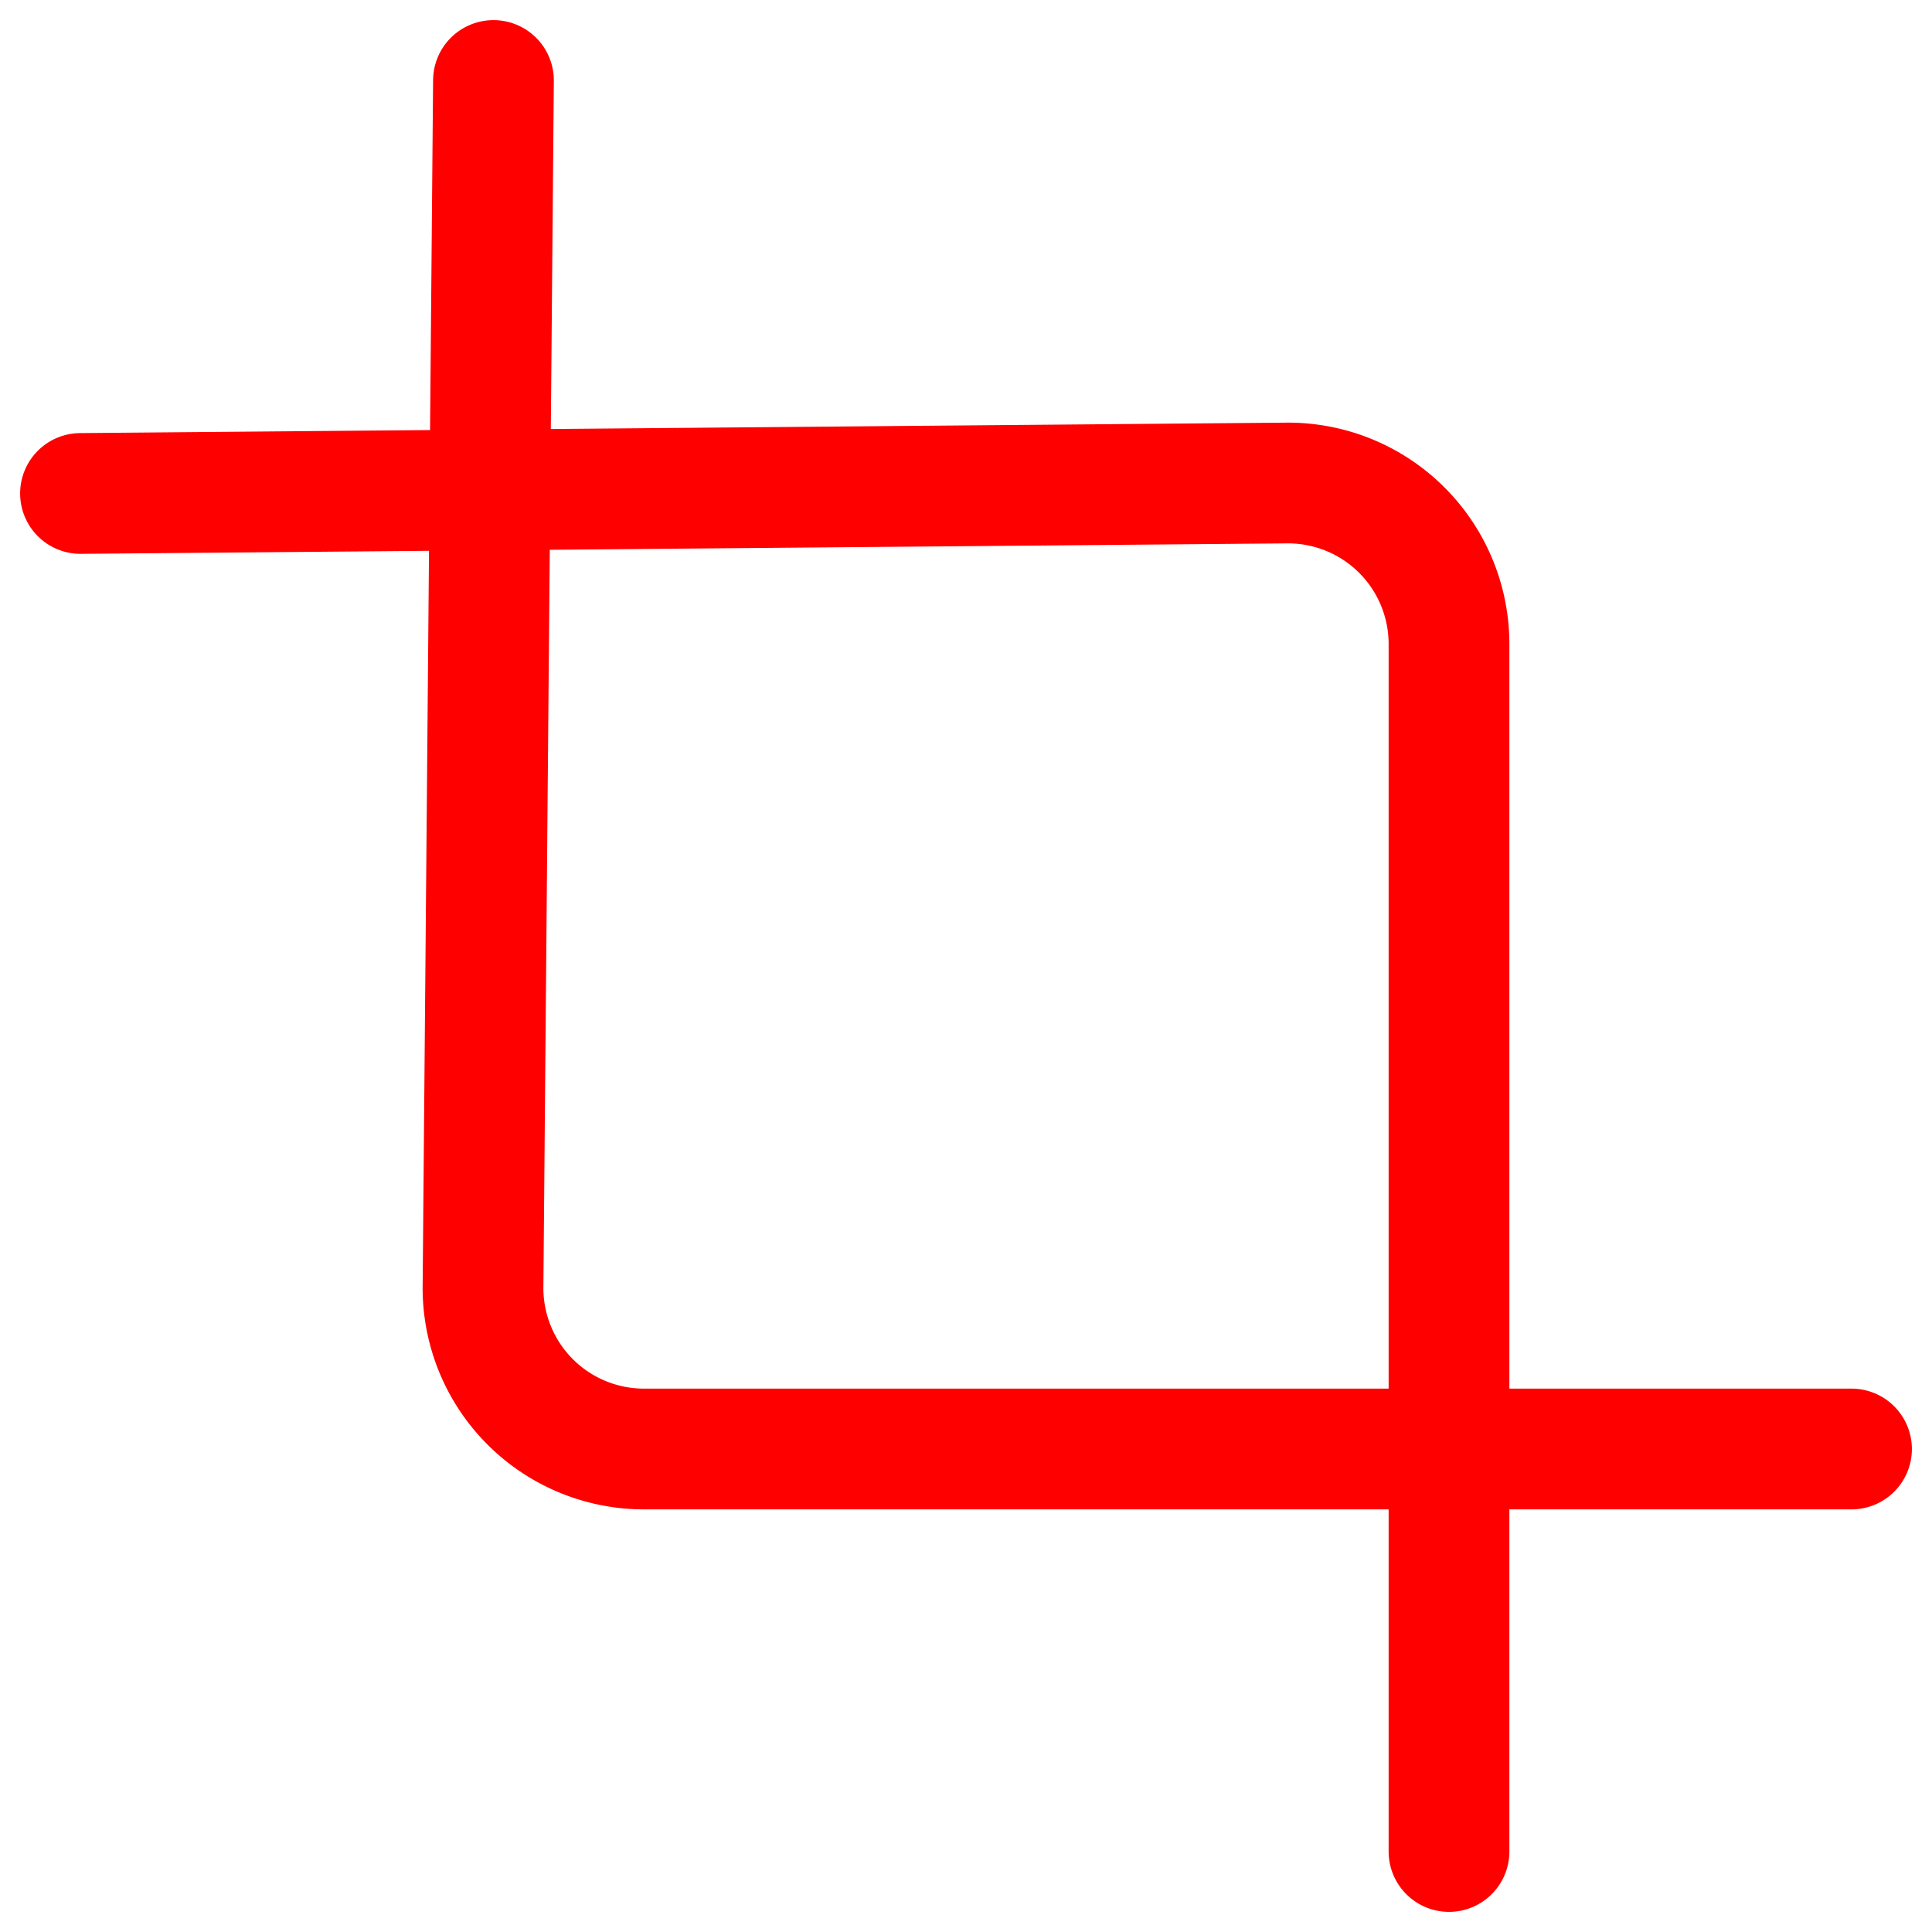 <svg xmlns="http://www.w3.org/2000/svg" width="60" height="60" viewBox="0 0 24 24" fill="none" stroke="red" stroke-width="1.5" stroke-linecap="round" stroke-linejoin="round" class="feather feather-crop"><path d="M6.13 1L6 16a2 2 0 0 0 2 2h15"></path><path d="M1 6.13L16 6a2 2 0 0 1 2 2v15"></path></svg>